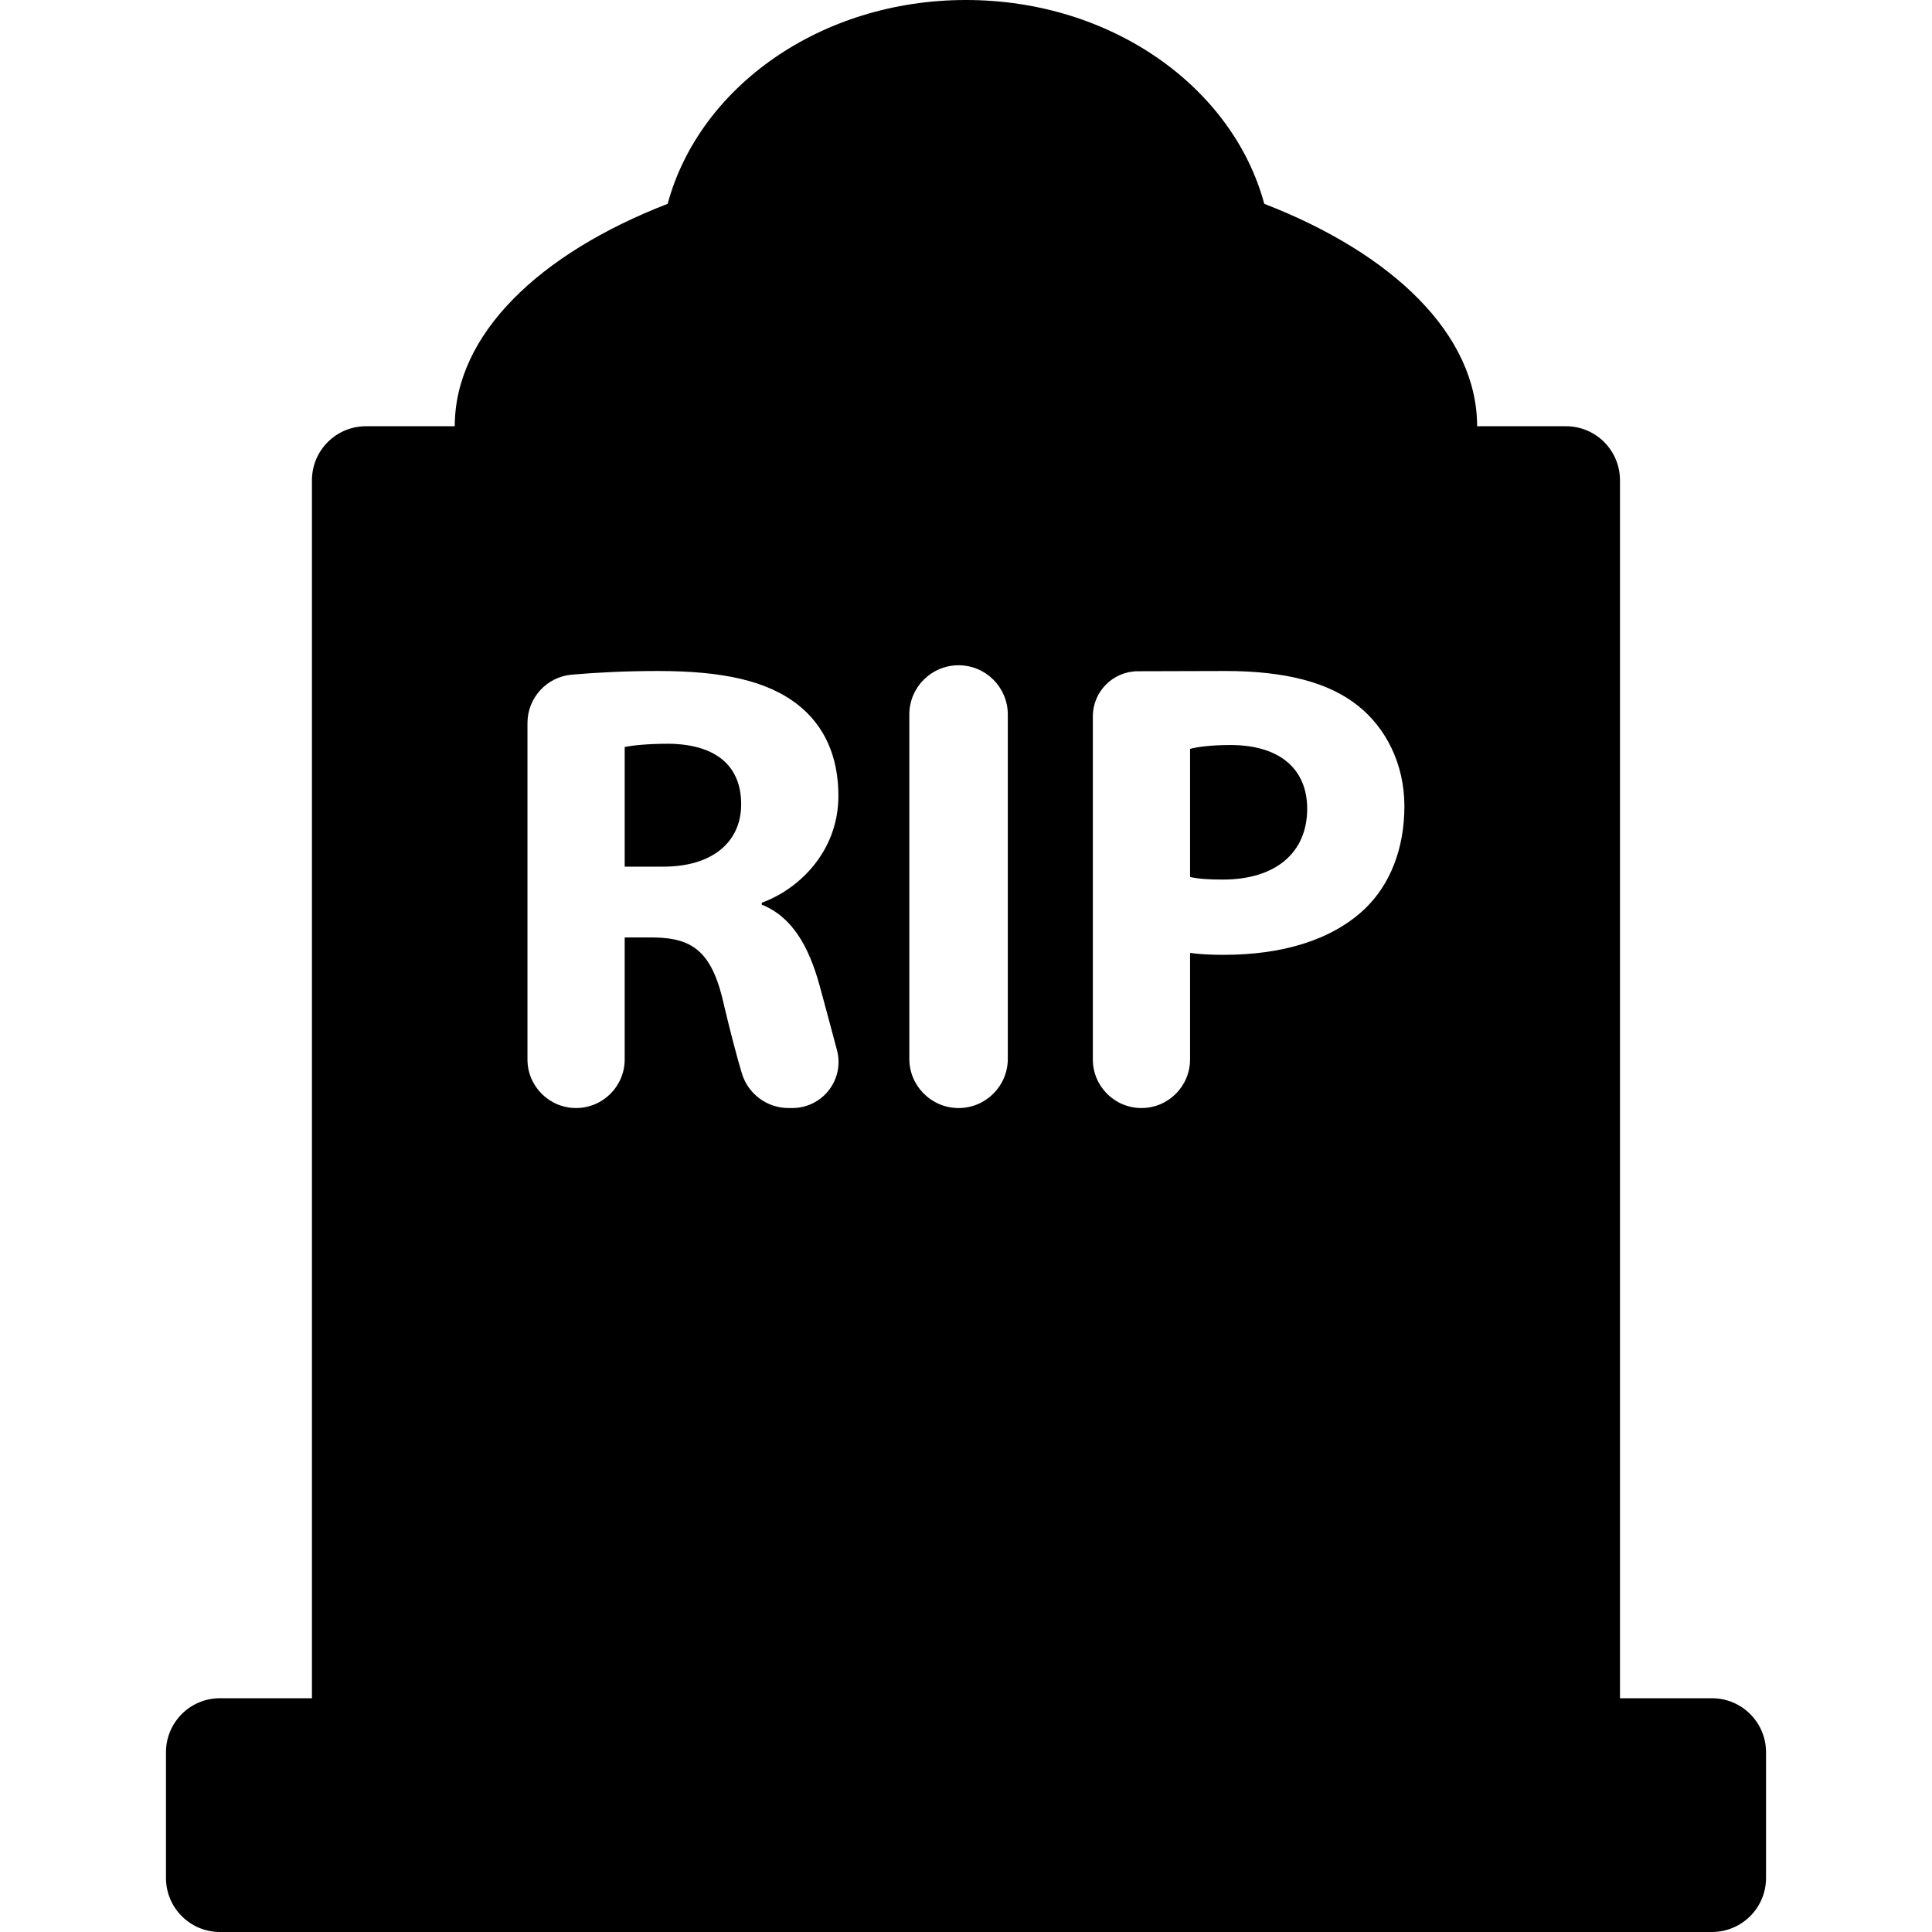 <?xml version="1.0" encoding="iso-8859-1"?>
<!-- Generator: Adobe Illustrator 18.0.0, SVG Export Plug-In . SVG Version: 6.00 Build 0)  -->
<!DOCTYPE svg PUBLIC "-//W3C//DTD SVG 1.1//EN" "http://www.w3.org/Graphics/SVG/1.1/DTD/svg11.dtd">
<svg version="1.1" id="Capa_1" xmlns="http://www.w3.org/2000/svg" xmlns:xlink="http://www.w3.org/1999/xlink" x="0px" y="0px"
	 viewBox="0 0 495.283 495.283" style="enable-background:new 0 0 495.283 495.283;" xml:space="preserve">
<g id="XMLID_12_">
	<path id="XMLID_19_" d="M315.464,190.994c-5.093,0-8.577,0.492-10.381,0.984v32.843c2.158,0.492,4.771,0.66,8.419,0.66
		c13.38,0,21.604-6.769,21.604-18.152C335.106,197.097,328.013,190.994,315.464,190.994z"/>
	<path id="XMLID_18_" d="M171.524,190.664c-6.09,0-9.574,0.493-11.379,0.821v30.689h9.896c12.547,0,19.963-6.27,19.963-16.002
		C190.004,195.945,183.068,190.826,171.524,190.664z"/>
	<path id="XMLID_13_" d="M438.868,435.354h-23.573V123.119c0-7.649-6.192-13.85-13.847-13.85h-22.779
		c0-23.498-21.561-44.247-54.564-57.017C316.033,22.346,284.948,0,247.623,0c-37.308,0-68.392,22.346-76.465,52.252
		c-33.003,12.77-54.576,33.519-54.576,57.017H93.816c-7.643,0-13.847,6.2-13.847,13.85v312.235H56.376
		c-7.637,0-13.828,6.198-13.828,13.847v32.23c0,7.649,6.191,13.851,13.828,13.851h382.492c7.657,0,13.867-6.202,13.867-13.851
		v-32.23C452.735,441.553,446.524,435.354,438.868,435.354z M212.524,279.427c-2.241,2.91-5.693,4.626-9.367,4.626h-1.016
		c-5.53,0-10.396-3.635-11.98-8.95c-1.306-4.377-2.789-10.083-4.449-16.96c-2.967-13.857-7.769-17.653-17.995-17.814h-7.573v31.262
		c0,6.883-5.58,12.462-12.466,12.462c-6.879,0-12.458-5.579-12.458-12.462V185.36c0-6.45,4.93-11.845,11.348-12.405
		c6.514-0.574,14.094-0.938,22.154-0.938c16.512,0,28.055,2.477,35.951,8.748c6.609,5.279,10.257,13.033,10.257,23.264
		c0,14.189-10.062,23.928-19.642,27.383v0.502c7.744,3.134,12.03,10.56,14.838,20.79c1.515,5.457,3.03,11.285,4.431,16.482
		C215.509,272.728,214.764,276.515,212.524,279.427z M258.358,271.431c0,6.971-5.643,12.623-12.604,12.623
		c-6.98,0-12.642-5.652-12.642-12.623v-88.262c0-6.972,5.651-12.623,12.623-12.623s12.623,5.651,12.623,12.623V271.431z
		 M349.806,233.066c-8.609,8.085-21.314,11.714-36.147,11.714c-3.288,0-6.286-0.161-8.577-0.493v27.304
		c0,6.883-5.58,12.462-12.46,12.462c-6.886,0-12.465-5.579-12.465-12.462v-87.933c0-6.382,5.161-11.559,11.543-11.581
		c10.022-0.035,20.826-0.061,22.445-0.061c15.507,0,26.565,2.966,33.987,8.909c7.088,5.61,11.897,14.848,11.897,25.738
		C360.031,217.556,356.383,226.796,349.806,233.066z"/>
</g>
<g>
</g>
<g>
</g>
<g>
</g>
<g>
</g>
<g>
</g>
<g>
</g>
<g>
</g>
<g>
</g>
<g>
</g>
<g>
</g>
<g>
</g>
<g>
</g>
<g>
</g>
<g>
</g>
<g>
</g>
</svg>
